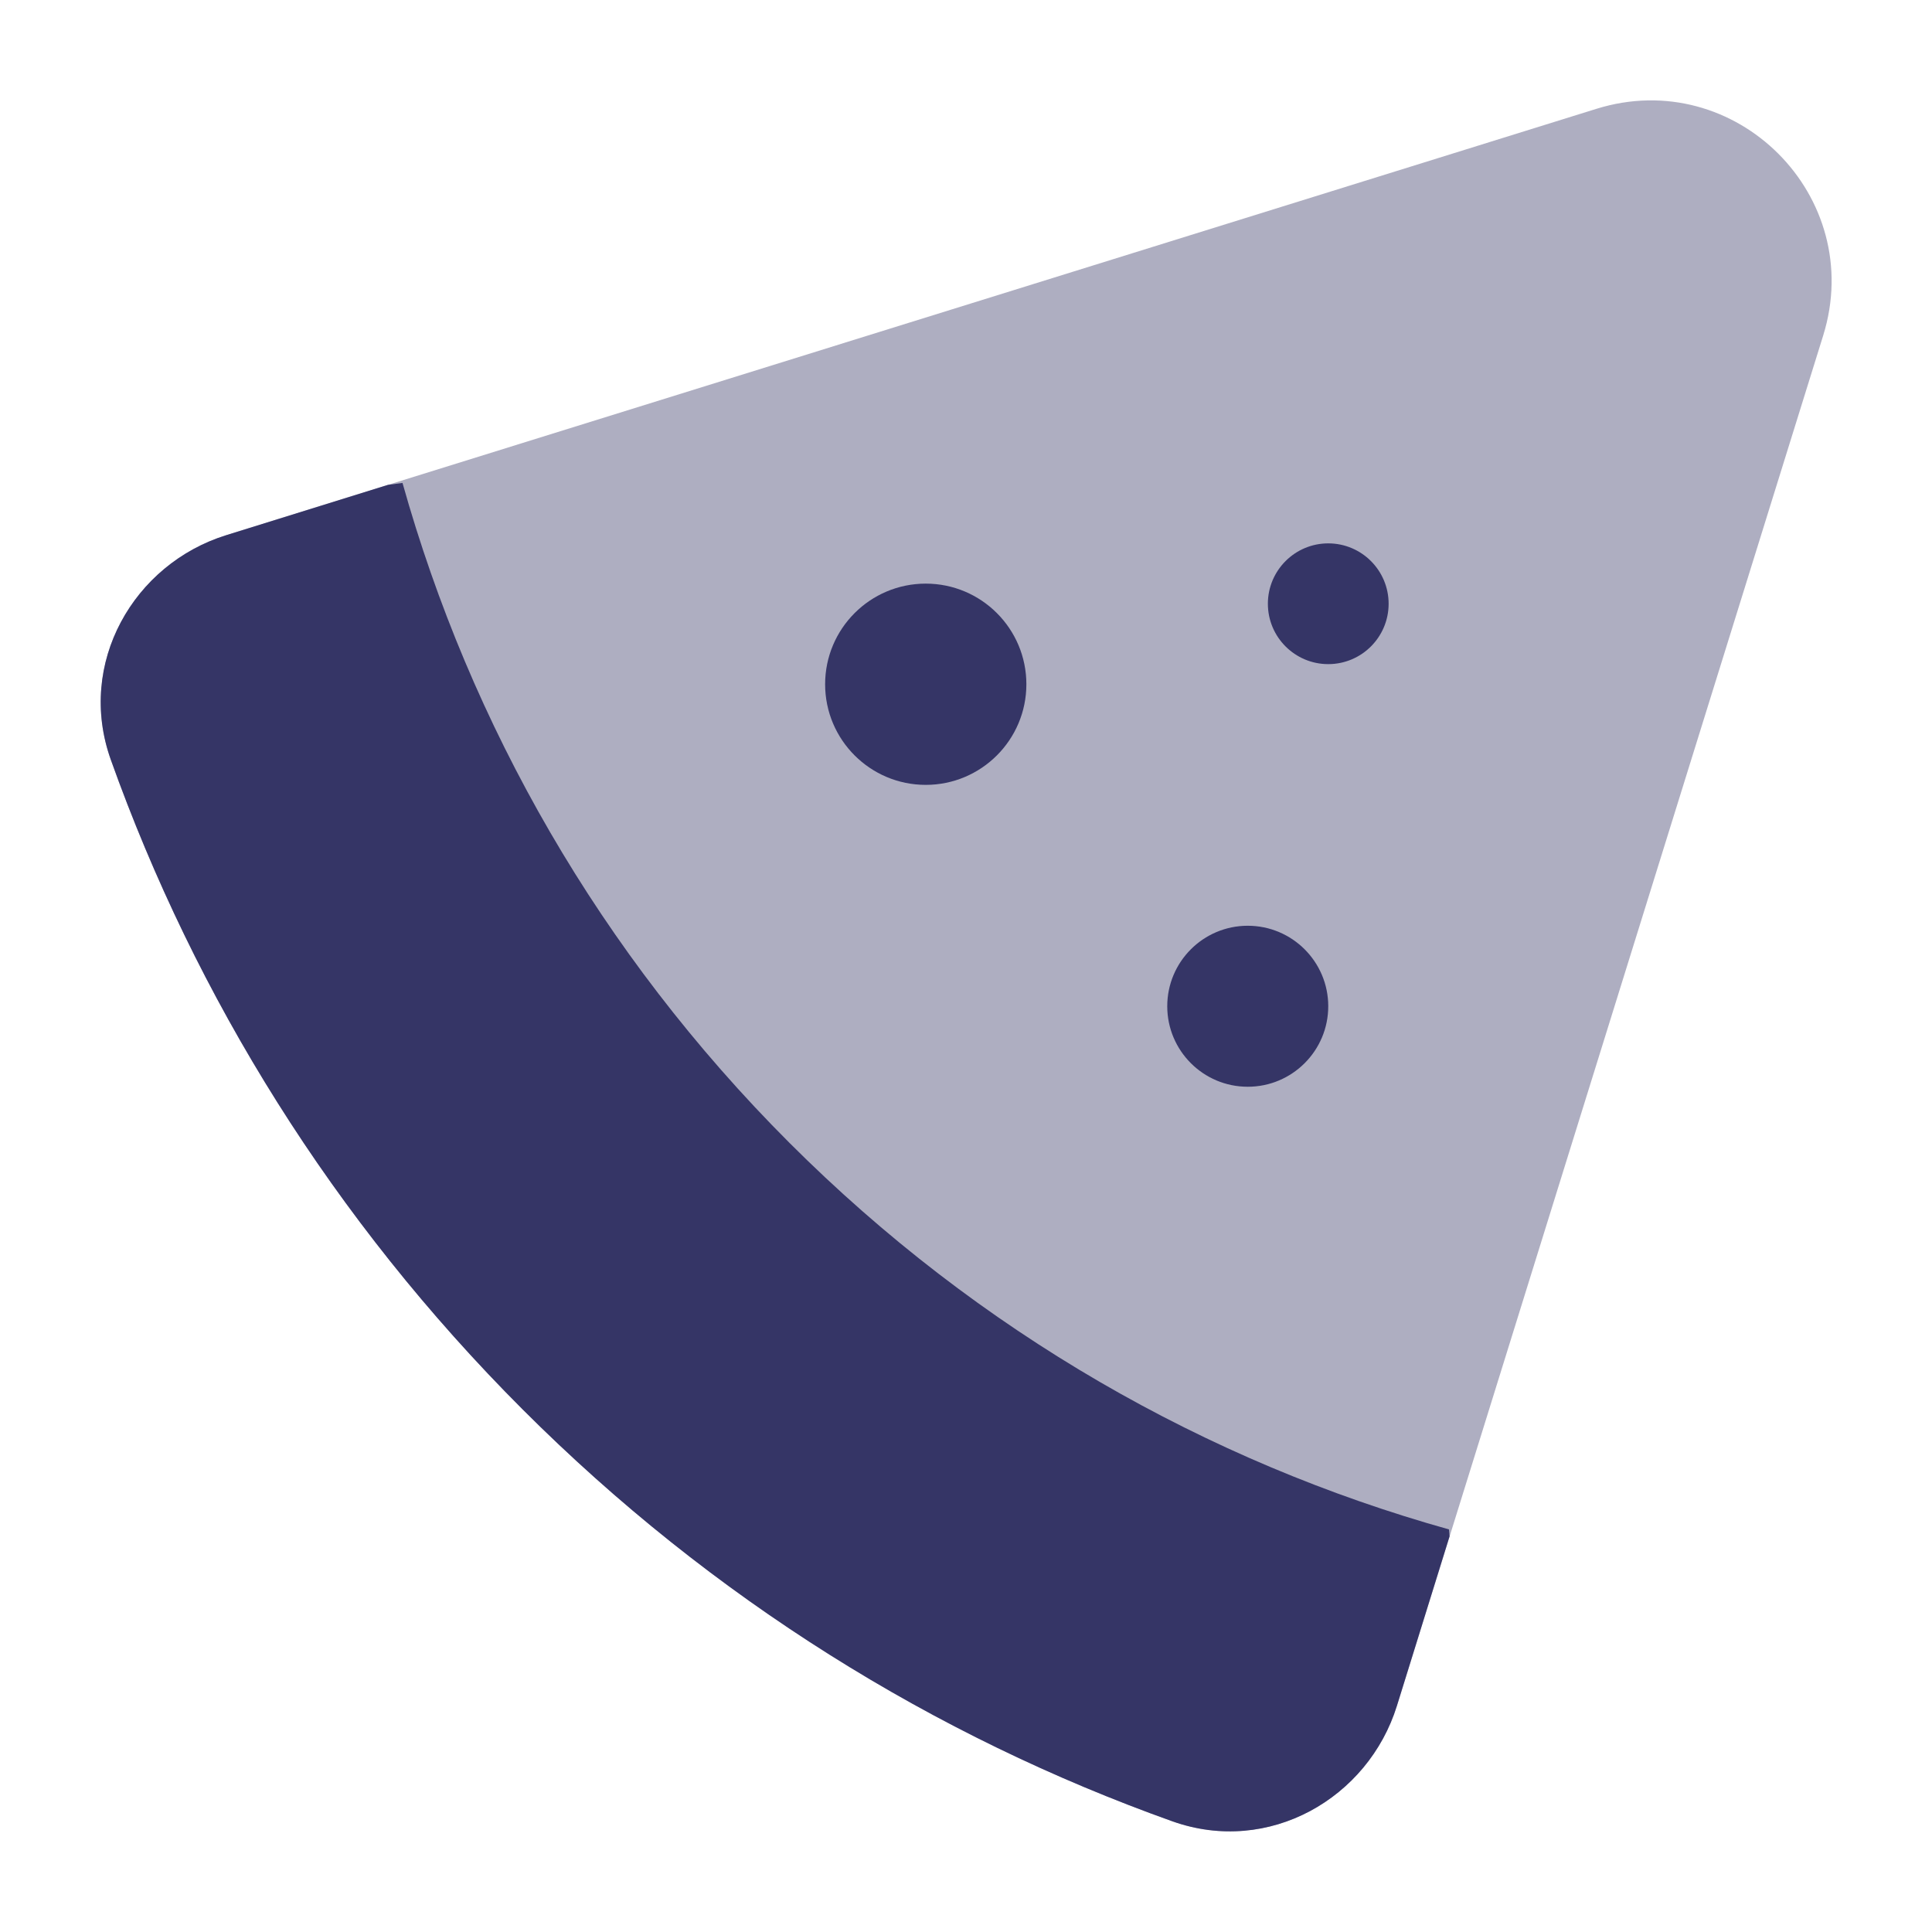<svg width="24" height="24" viewBox="0 0 24 24" fill="none" xmlns="http://www.w3.org/2000/svg">
<path opacity="0.4" d="M22.648 4.169C23.187 2.438 21.562 0.813 19.831 1.352L2.811 6.648C1.661 7.005 0.948 8.24 1.377 9.439C2.43 12.388 4.137 15.152 6.493 17.508C8.848 19.864 11.613 21.572 14.563 22.624C15.761 23.052 16.996 22.338 17.353 21.19L22.648 4.169Z" fill="#353566"/>
<path d="M18 18.999L18.007 19.085L17.353 21.19C16.996 22.339 15.761 23.052 14.563 22.625C11.613 21.572 8.848 19.864 6.493 17.509C4.137 15.152 2.43 12.388 1.377 9.439C0.948 8.24 1.661 7.005 2.811 6.648L4.82 6.023L5 5.999C5.843 9.003 7.446 11.835 9.805 14.195C12.163 16.553 14.996 18.158 18 18.999Z" fill="#353566"/>
<path d="M11.5 7.25C10.81 7.25 10.25 7.81 10.25 8.5C10.25 9.19 10.81 9.75 11.5 9.75C12.19 9.75 12.75 9.19 12.75 8.5C12.75 7.81 12.19 7.25 11.5 7.25Z" fill="#353566"/>
<path d="M15.75 7.5C15.75 7.086 16.086 6.75 16.5 6.75C16.914 6.75 17.25 7.086 17.25 7.5C17.25 7.914 16.914 8.25 16.5 8.25C16.086 8.25 15.75 7.914 15.75 7.5Z" fill="#353566"/>
<path d="M15.5 11.5C14.948 11.5 14.5 11.948 14.5 12.5C14.5 13.052 14.948 13.5 15.5 13.5C16.052 13.5 16.5 13.052 16.5 12.5C16.5 11.948 16.052 11.5 15.5 11.5Z" fill="#353566"/>
</svg>
